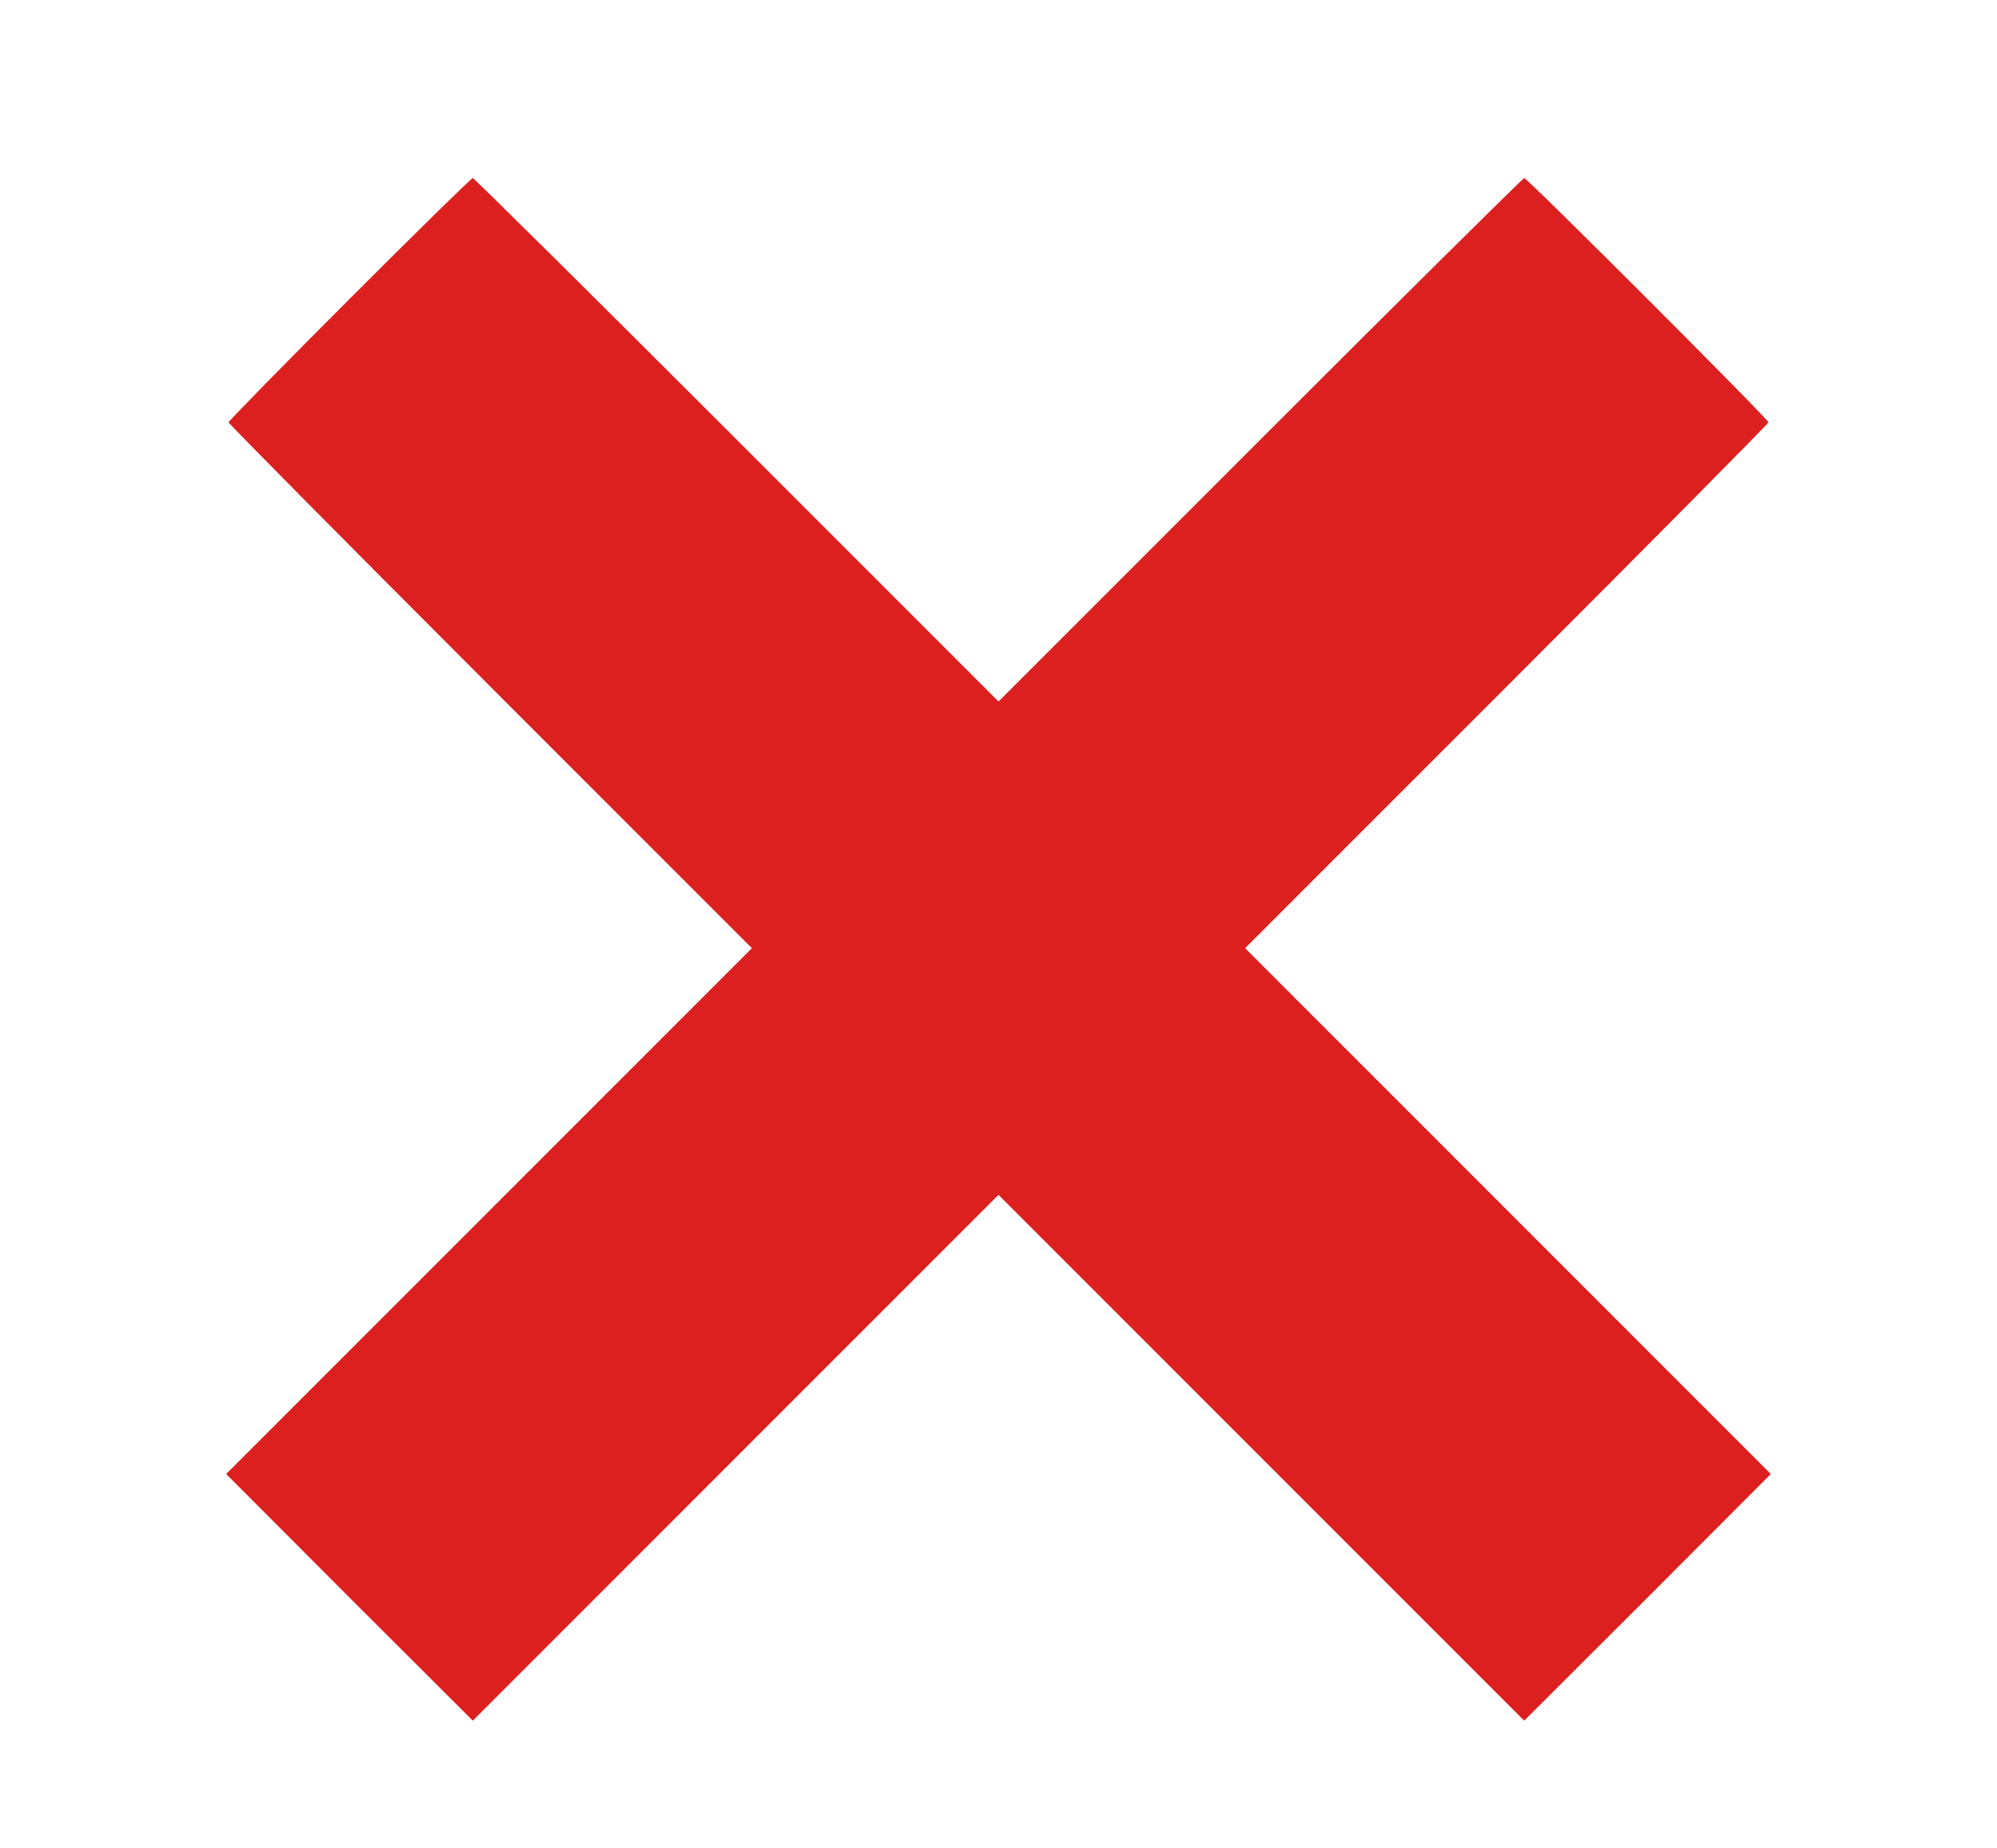 <?xml version="1.0" standalone="no"?>
<!DOCTYPE svg PUBLIC "-//W3C//DTD SVG 20010904//EN"
 "http://www.w3.org/TR/2001/REC-SVG-20010904/DTD/svg10.dtd">
<svg version="1.0" xmlns="http://www.w3.org/2000/svg"
 width="830pt" height="768pt" viewBox="0 0 830 768"
 preserveAspectRatio="xMidYMid meet">

<g transform="translate(0,768) scale(0.1,-0.1)"
fill="#dc2020" stroke="none">
<path d="M1452 6437 c-276 -276 -502 -507 -502 -512 0 -5 489 -499 1087 -1097
l1088 -1088 -1093 -1093 -1092 -1092 512 -513 513 -512 1092 1092 1093 1093
1093 -1093 1092 -1092 513 512 512 513 -1092 1092 -1093 1093 1088 1088 c598
598 1087 1092 1087 1097 0 13 -1002 1015 -1015 1015 -5 0 -499 -489 -1097
-1087 l-1088 -1088 -1088 1088 c-598 598 -1092 1087 -1097 1087 -6 0 -236
-226 -513 -503z"/>
</g>
</svg>
